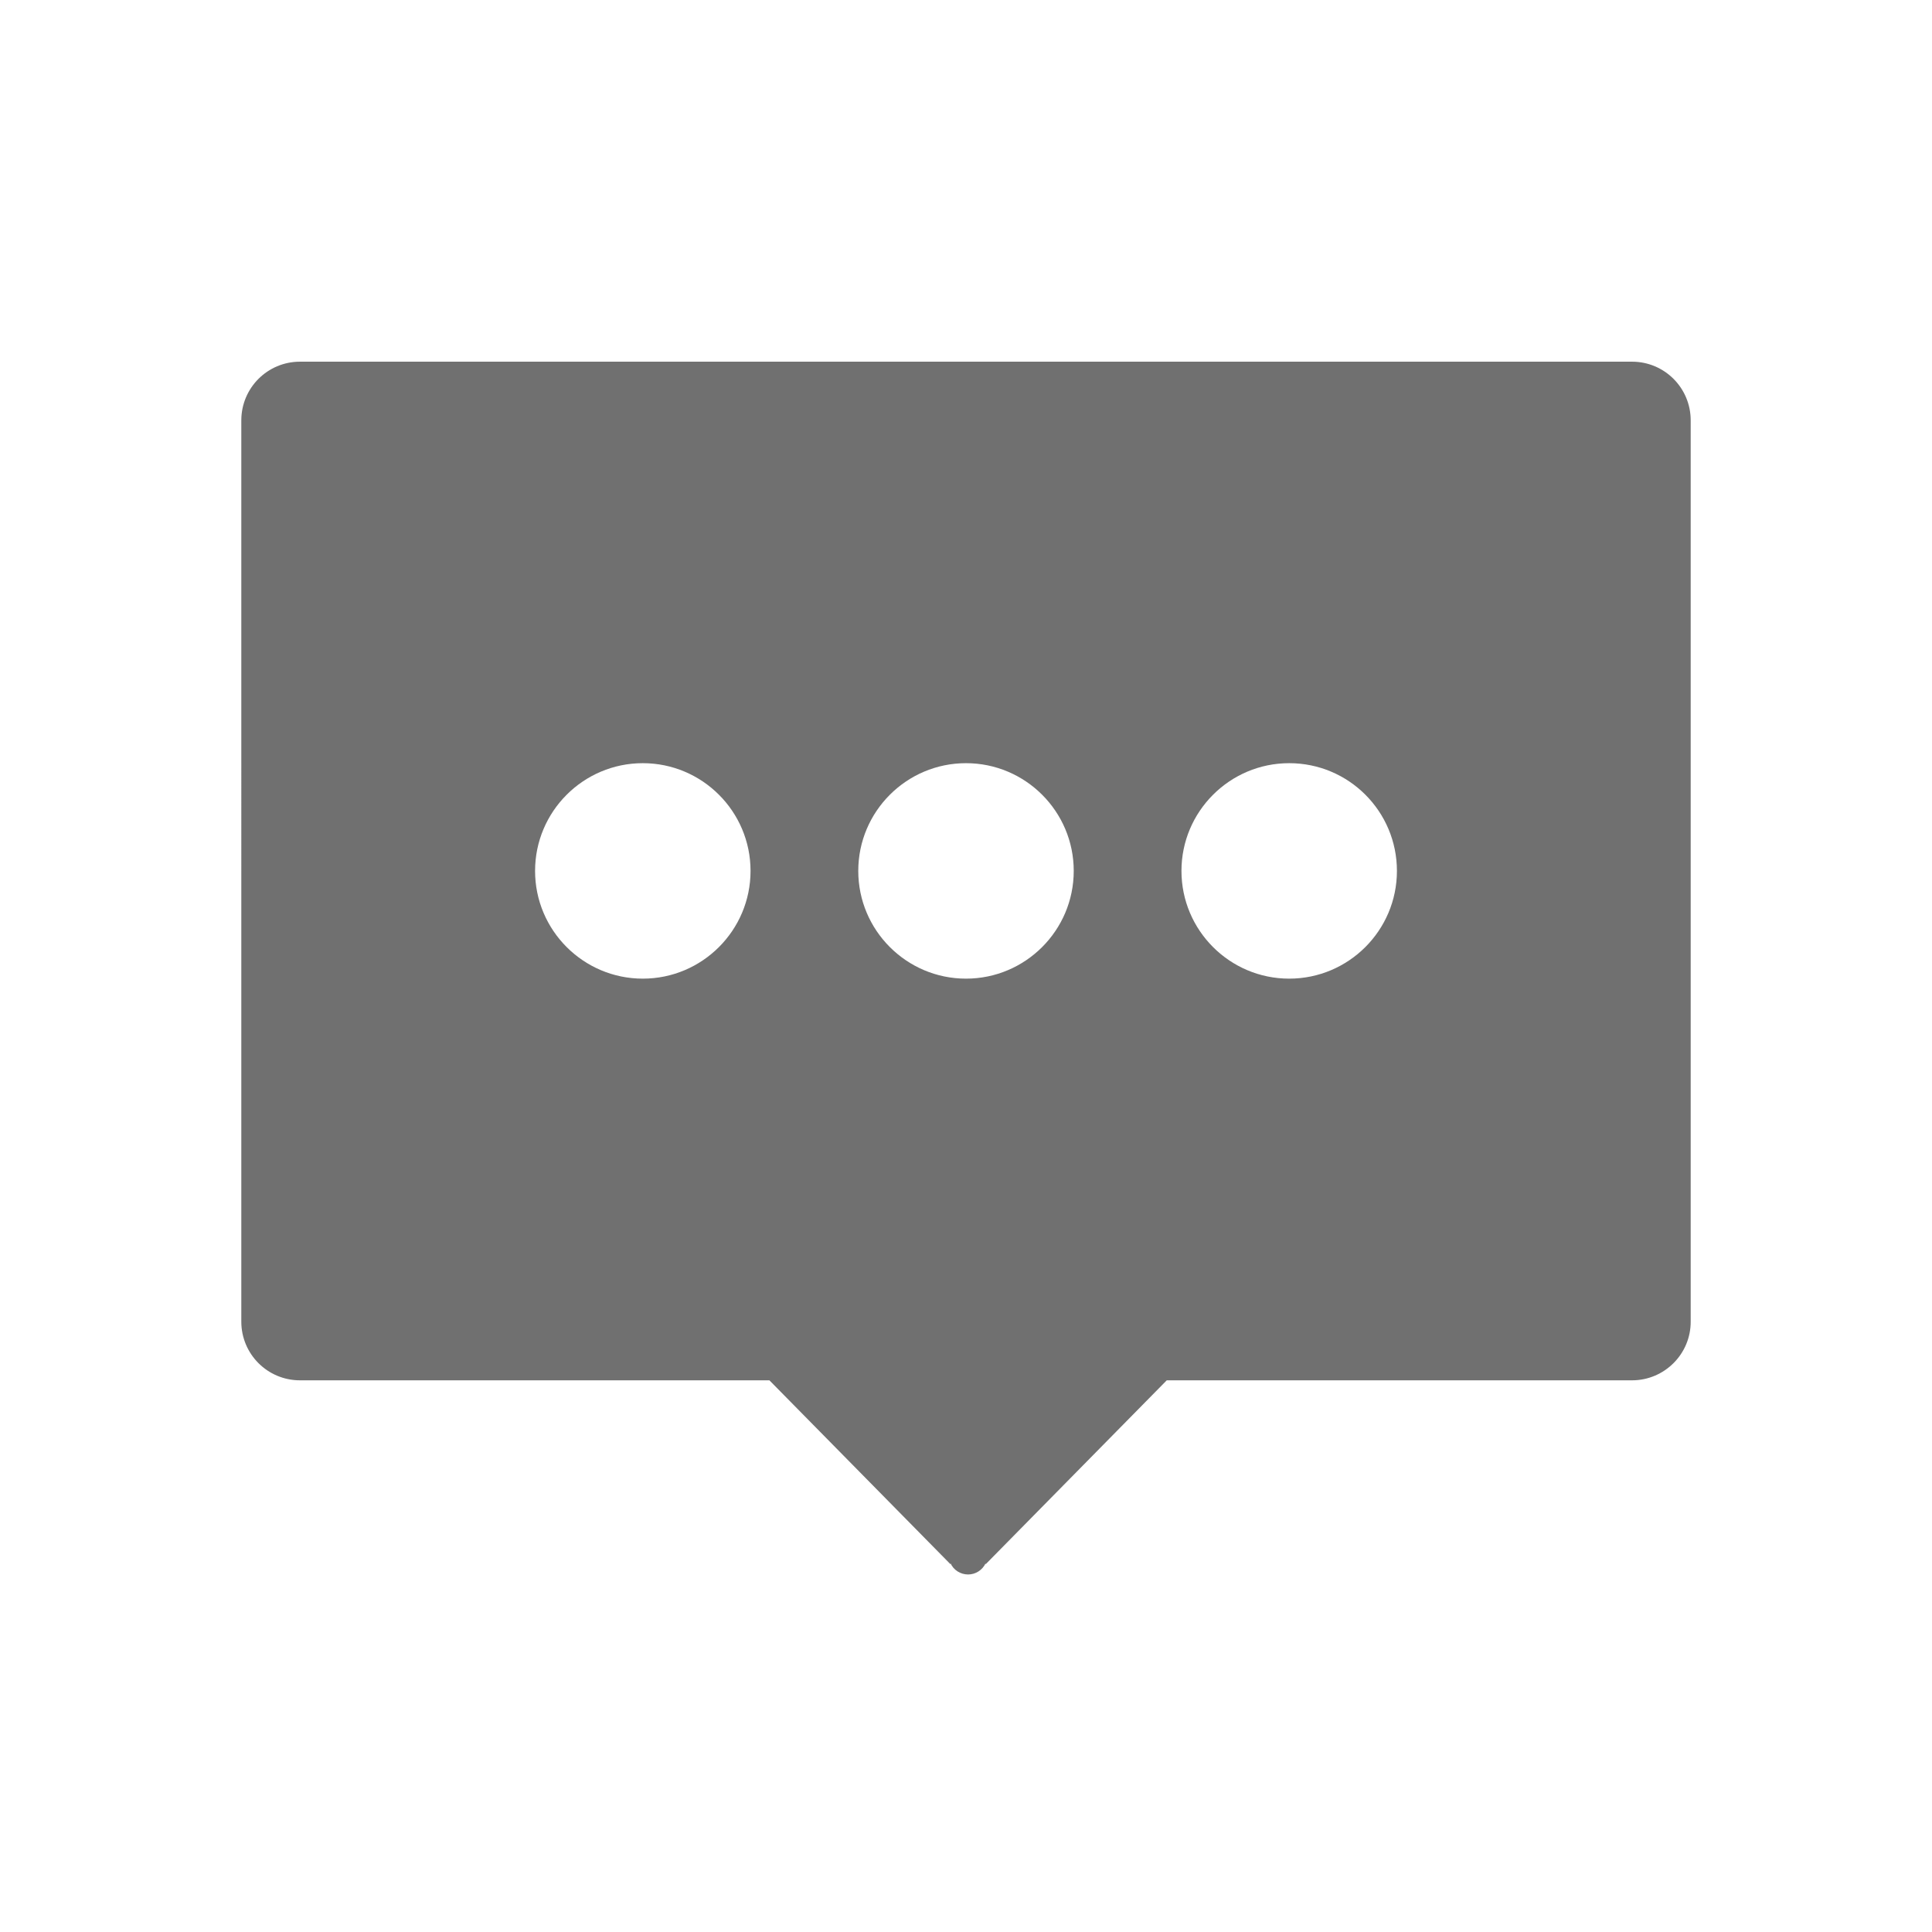 <?xml version="1.0" standalone="no"?><!DOCTYPE svg PUBLIC "-//W3C//DTD SVG 1.1//EN" "http://www.w3.org/Graphics/SVG/1.1/DTD/svg11.dtd"><svg t="1547287324700" class="icon" style="" viewBox="0 0 1024 1024" version="1.1" xmlns="http://www.w3.org/2000/svg" p-id="2317" xmlns:xlink="http://www.w3.org/1999/xlink" width="48" height="48"><defs><style type="text/css"></style></defs><path d="M865 731.6H618.4l-96 97.5v-0.5c-1.7 3.5-5.2 5.9-9.3 5.9-4.1 0-7.7-2.4-9.3-5.9v0.5l-96-97.5H159c-17.2 0-31.1-13.9-31.1-31.1V222.8c0-17.2 13.9-31.1 31.1-31.1h706c17.2 0 31.1 13.9 31.1 31.1v477.6c0.1 17.2-13.9 31.2-31.1 31.2zM340.7 404.5c-31.5 0-57.1 25.6-57.1 57.1s25.6 57.1 57.1 57.1 57.1-25.6 57.1-57.1-25.6-57.1-57.1-57.1z m171.3 0c-31.5 0-57.1 25.6-57.1 57.1s25.6 57.1 57.1 57.1 57.1-25.6 57.1-57.1-25.6-57.1-57.1-57.1z m171.3 0c-31.5 0-57.1 25.6-57.1 57.1s25.6 57.1 57.1 57.1 57.1-25.6 57.1-57.1-25.5-57.1-57.1-57.1z" fill="#707070" p-id="2318"></path></svg>
